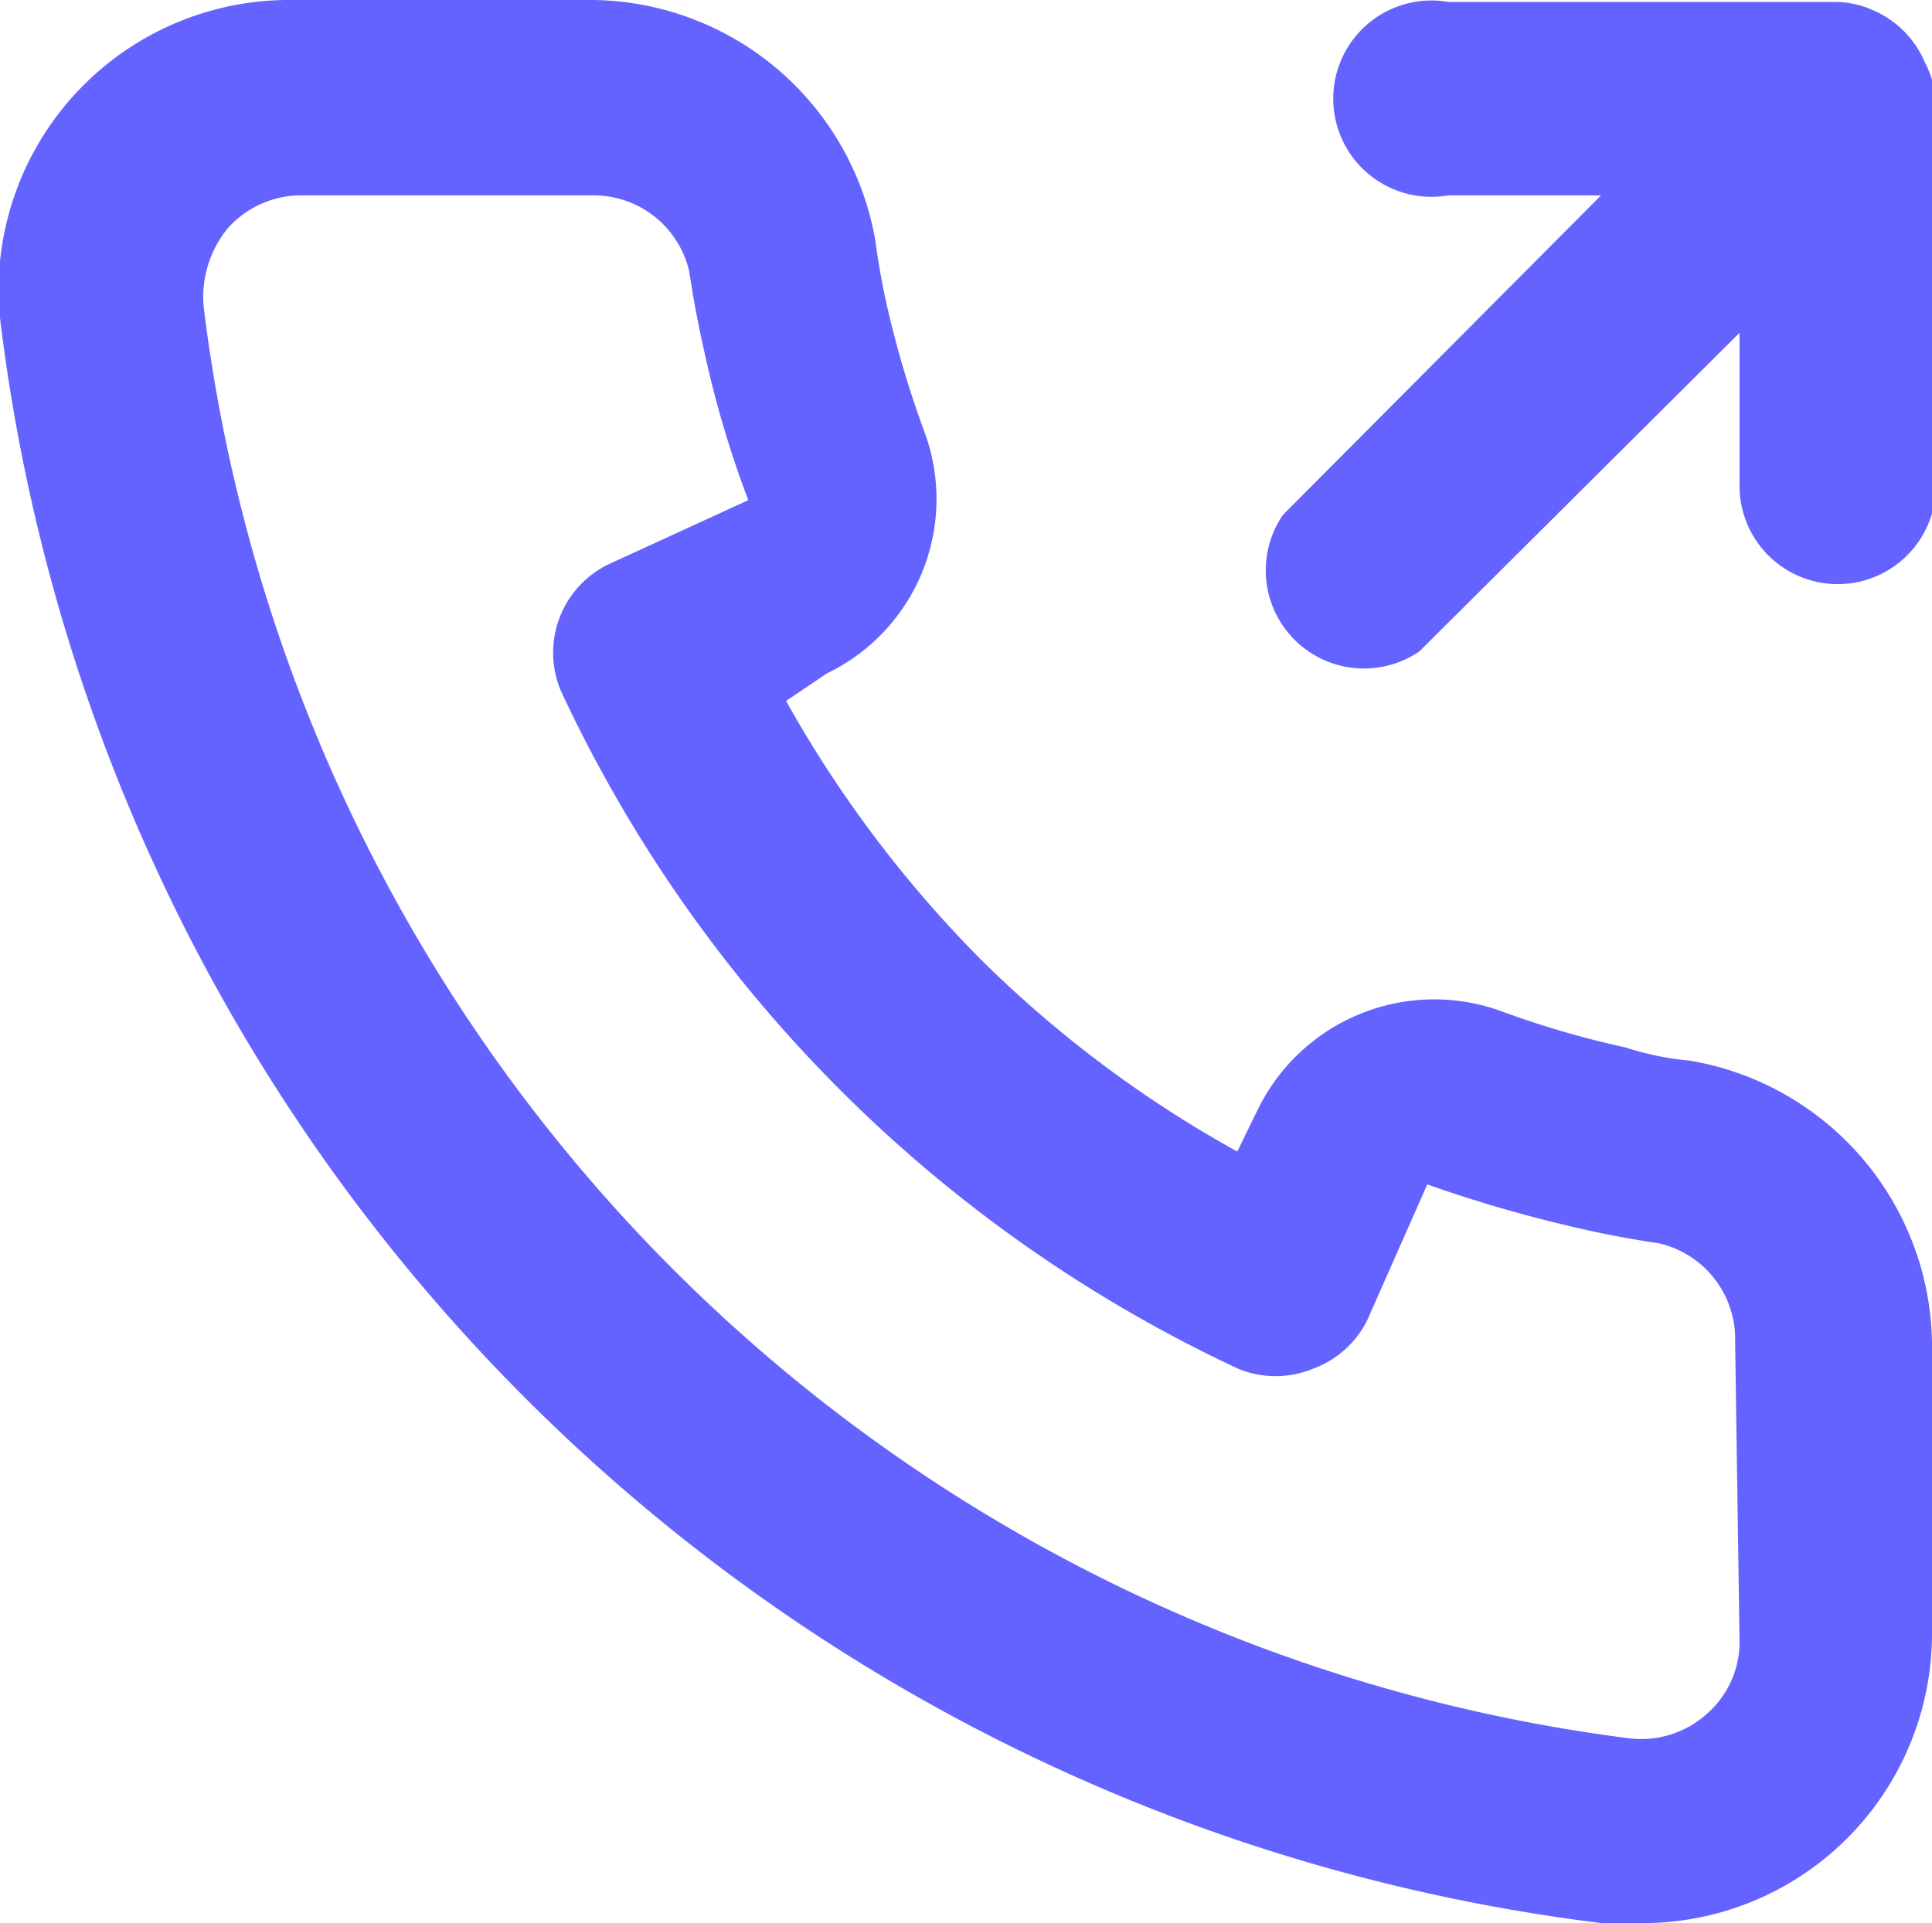 <svg id="Layer_1" data-name="Layer 1" xmlns="http://www.w3.org/2000/svg" viewBox="0 0 39.35 39.18"><defs><style>.cls-1{fill:#6563ff;}</style></defs><path class="cls-1" d="M41,30.27A6,6,0,0,1,39.68,30a19.24,19.24,0,0,1-2.59-.76,4,4,0,0,0-4.89,2l-.43.88a23.74,23.74,0,0,1-5.25-3.94,24.31,24.31,0,0,1-3.94-5.24l.83-.56a3.94,3.94,0,0,0,2-4.89,20.7,20.7,0,0,1-.77-2.58c-.1-.43-.18-.89-.24-1.34a5.91,5.91,0,0,0-5.91-4.91H12.54a5.92,5.92,0,0,0-6,5.86,6.11,6.11,0,0,0,.06.86A37.46,37.46,0,0,0,39.2,47.84H40a5.9,5.9,0,0,0,5.92-5.93V36A5.92,5.92,0,0,0,41,30.27ZM42,42.1a1.94,1.94,0,0,1-.67,1.48,2,2,0,0,1-1.61.49,33.52,33.52,0,0,1-29-29.14,2.21,2.21,0,0,1,.49-1.62,2,2,0,0,1,1.48-.67h5.92a2,2,0,0,1,2,1.56c.08.54.18,1.07.3,1.6a21.36,21.36,0,0,0,.9,3.05L19,20.14a2,2,0,0,0-1,2.61h0a28.53,28.53,0,0,0,13.8,13.8,2,2,0,0,0,1.5,0,2,2,0,0,0,1.12-1l1.22-2.76a27.83,27.83,0,0,0,3.12.9c.52.12,1.06.22,1.6.3a2,2,0,0,1,1.55,2ZM45.77,9.92A2,2,0,0,0,44.7,8.86,1.89,1.89,0,0,0,44,8.7H36.07a2,2,0,1,0,0,3.94h3.11L32.7,19.15a2,2,0,0,0,2.78,2.78L42,15.44v3.12a2,2,0,0,0,4,0V10.67A2.14,2.14,0,0,0,45.77,9.92Z" transform="translate(-6.57 -8.66)"/></svg>